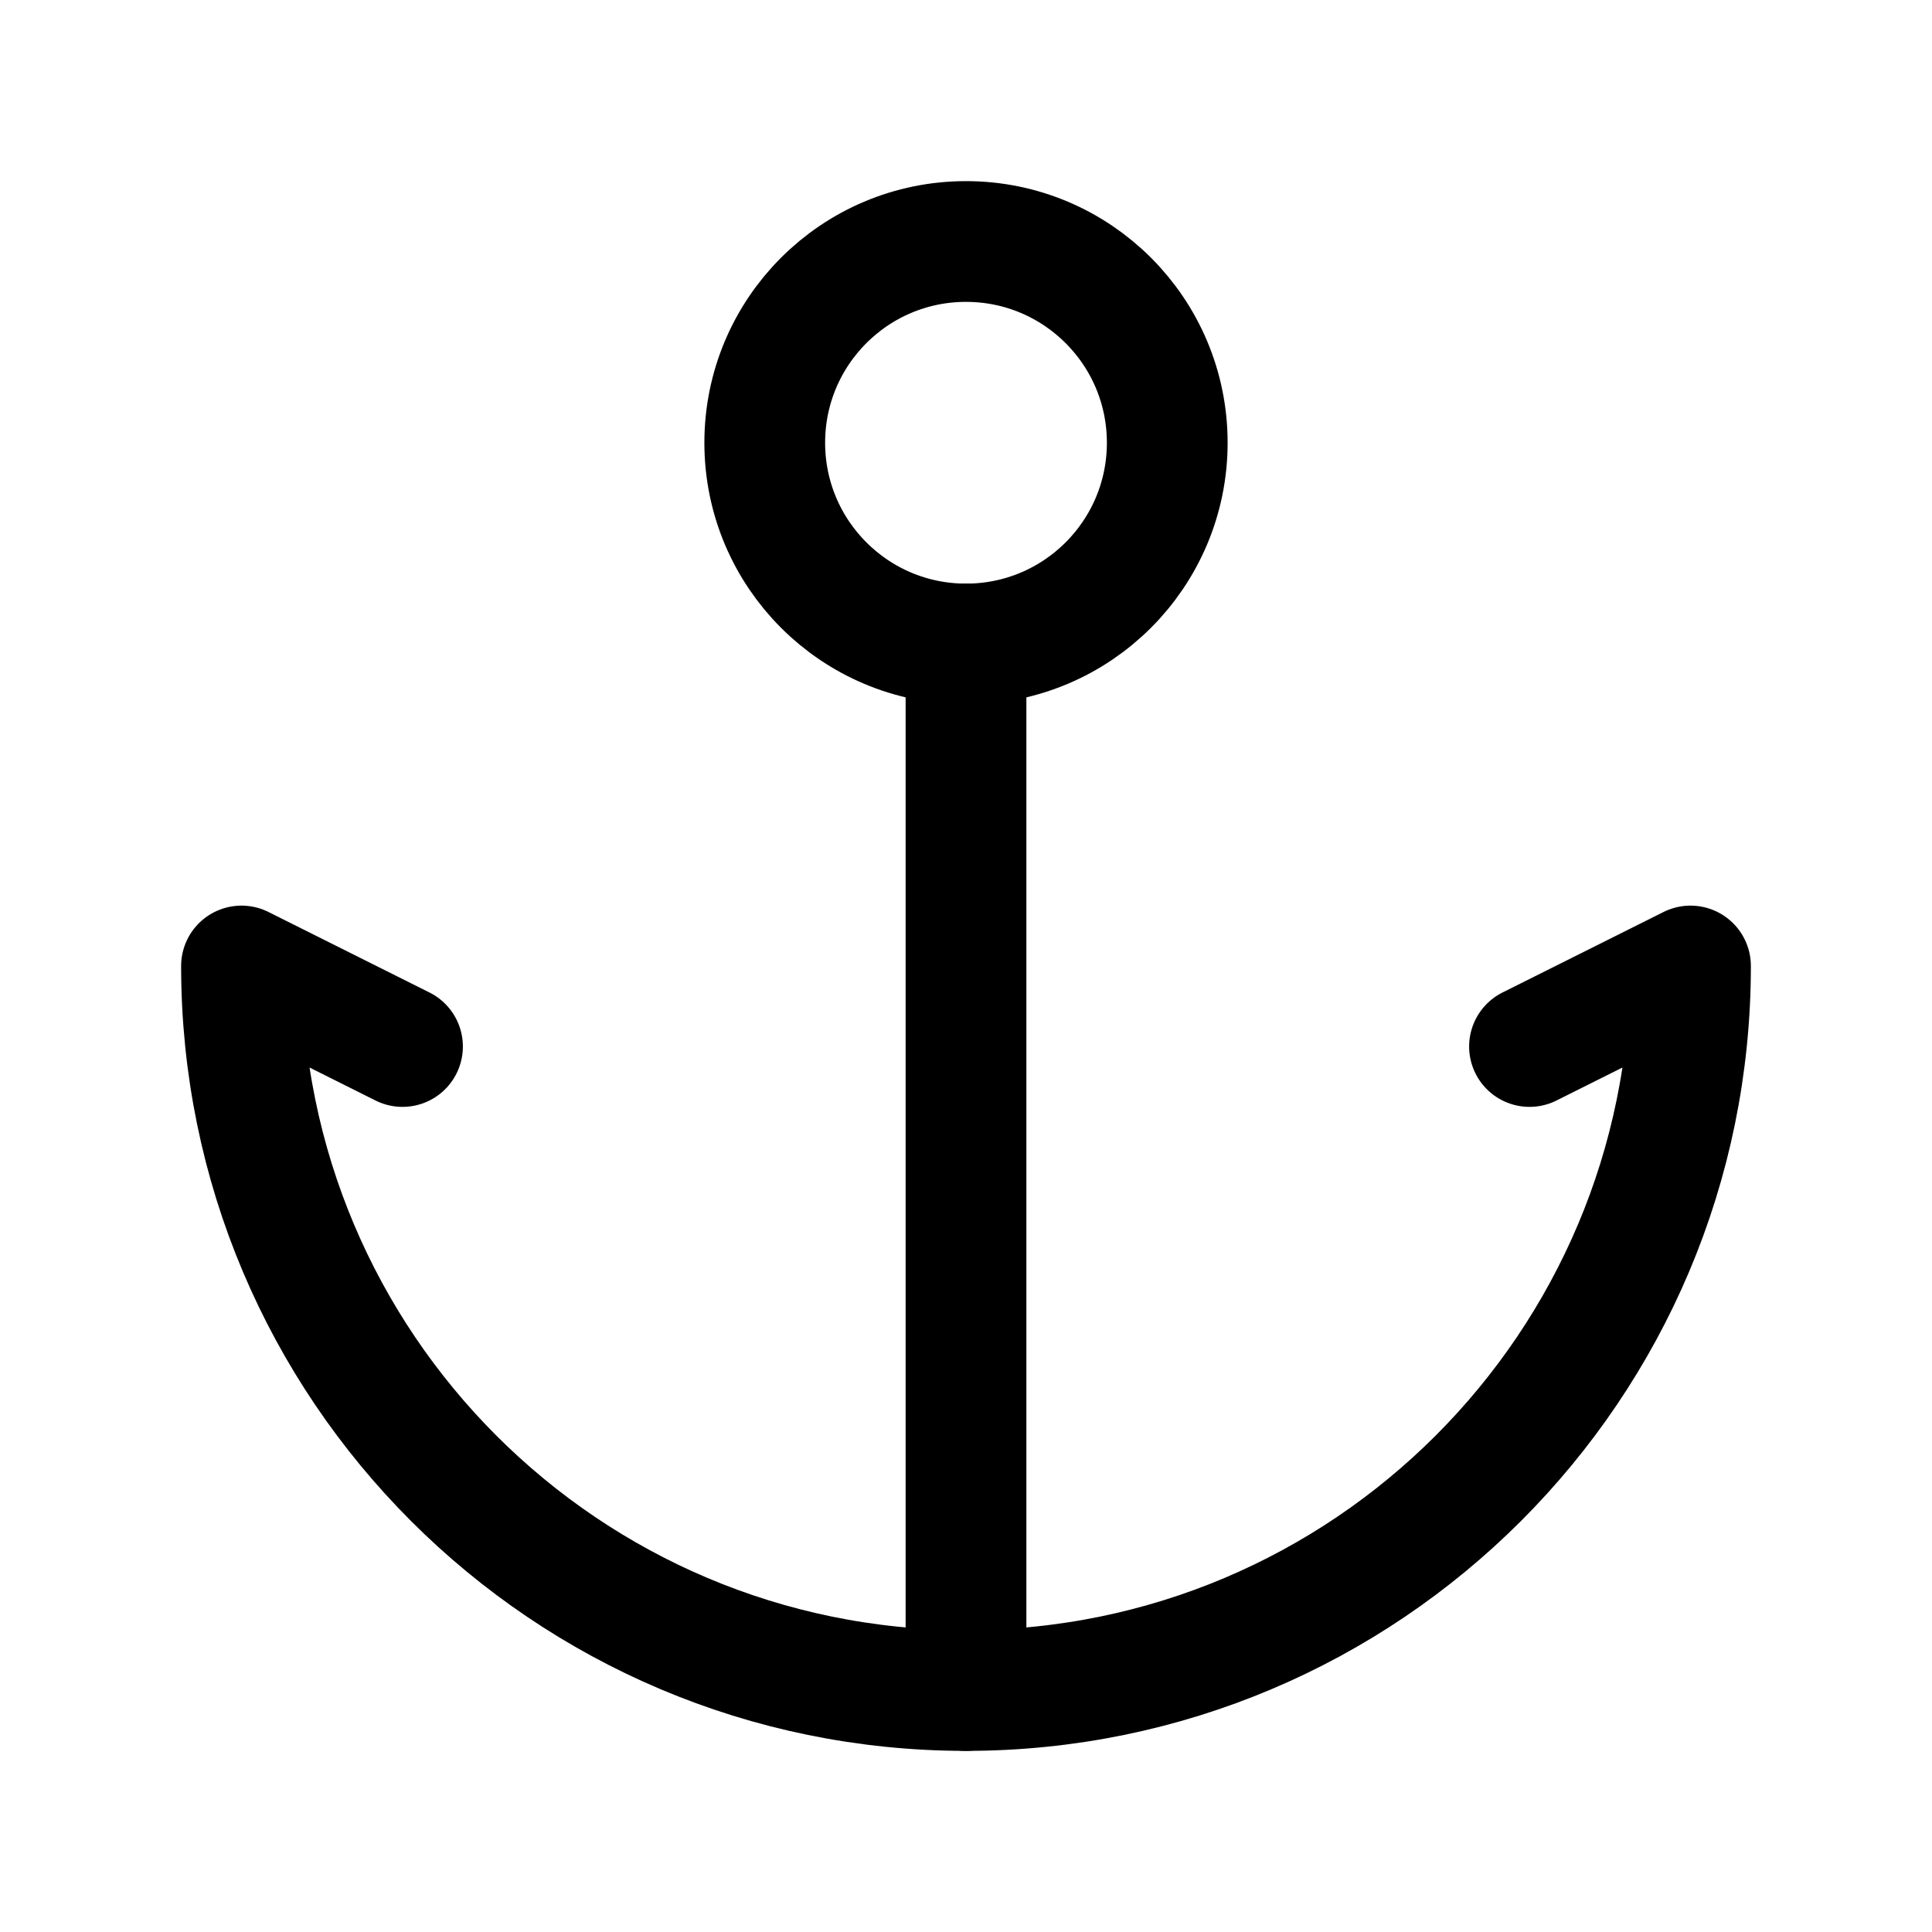 <svg width="24" height="24" viewBox="0 0 24 24" fill="none" xmlns="http://www.w3.org/2000/svg">
    <path d="M14.5 5.5C14.5 6.881 13.381 8 12 8C10.619 8 9.5 6.881 9.5 5.5C9.5 4.119 10.619 3 12 3C13.381 3 14.5 4.119 14.5 5.5Z" stroke="currentColor" stroke-width="1.5" stroke-linecap="round" stroke-linejoin="round"/>
    <path d="M12 8V21" stroke="currentColor" stroke-width="1.5" stroke-linecap="round" stroke-linejoin="round"/>
    <path d="M5 13L3 12C3 16.971 7.029 21 12 21C16.971 21 21 16.971 21 12L19 13" stroke="currentColor" stroke-width="1.5" stroke-linecap="round" stroke-linejoin="round"/>
</svg>
